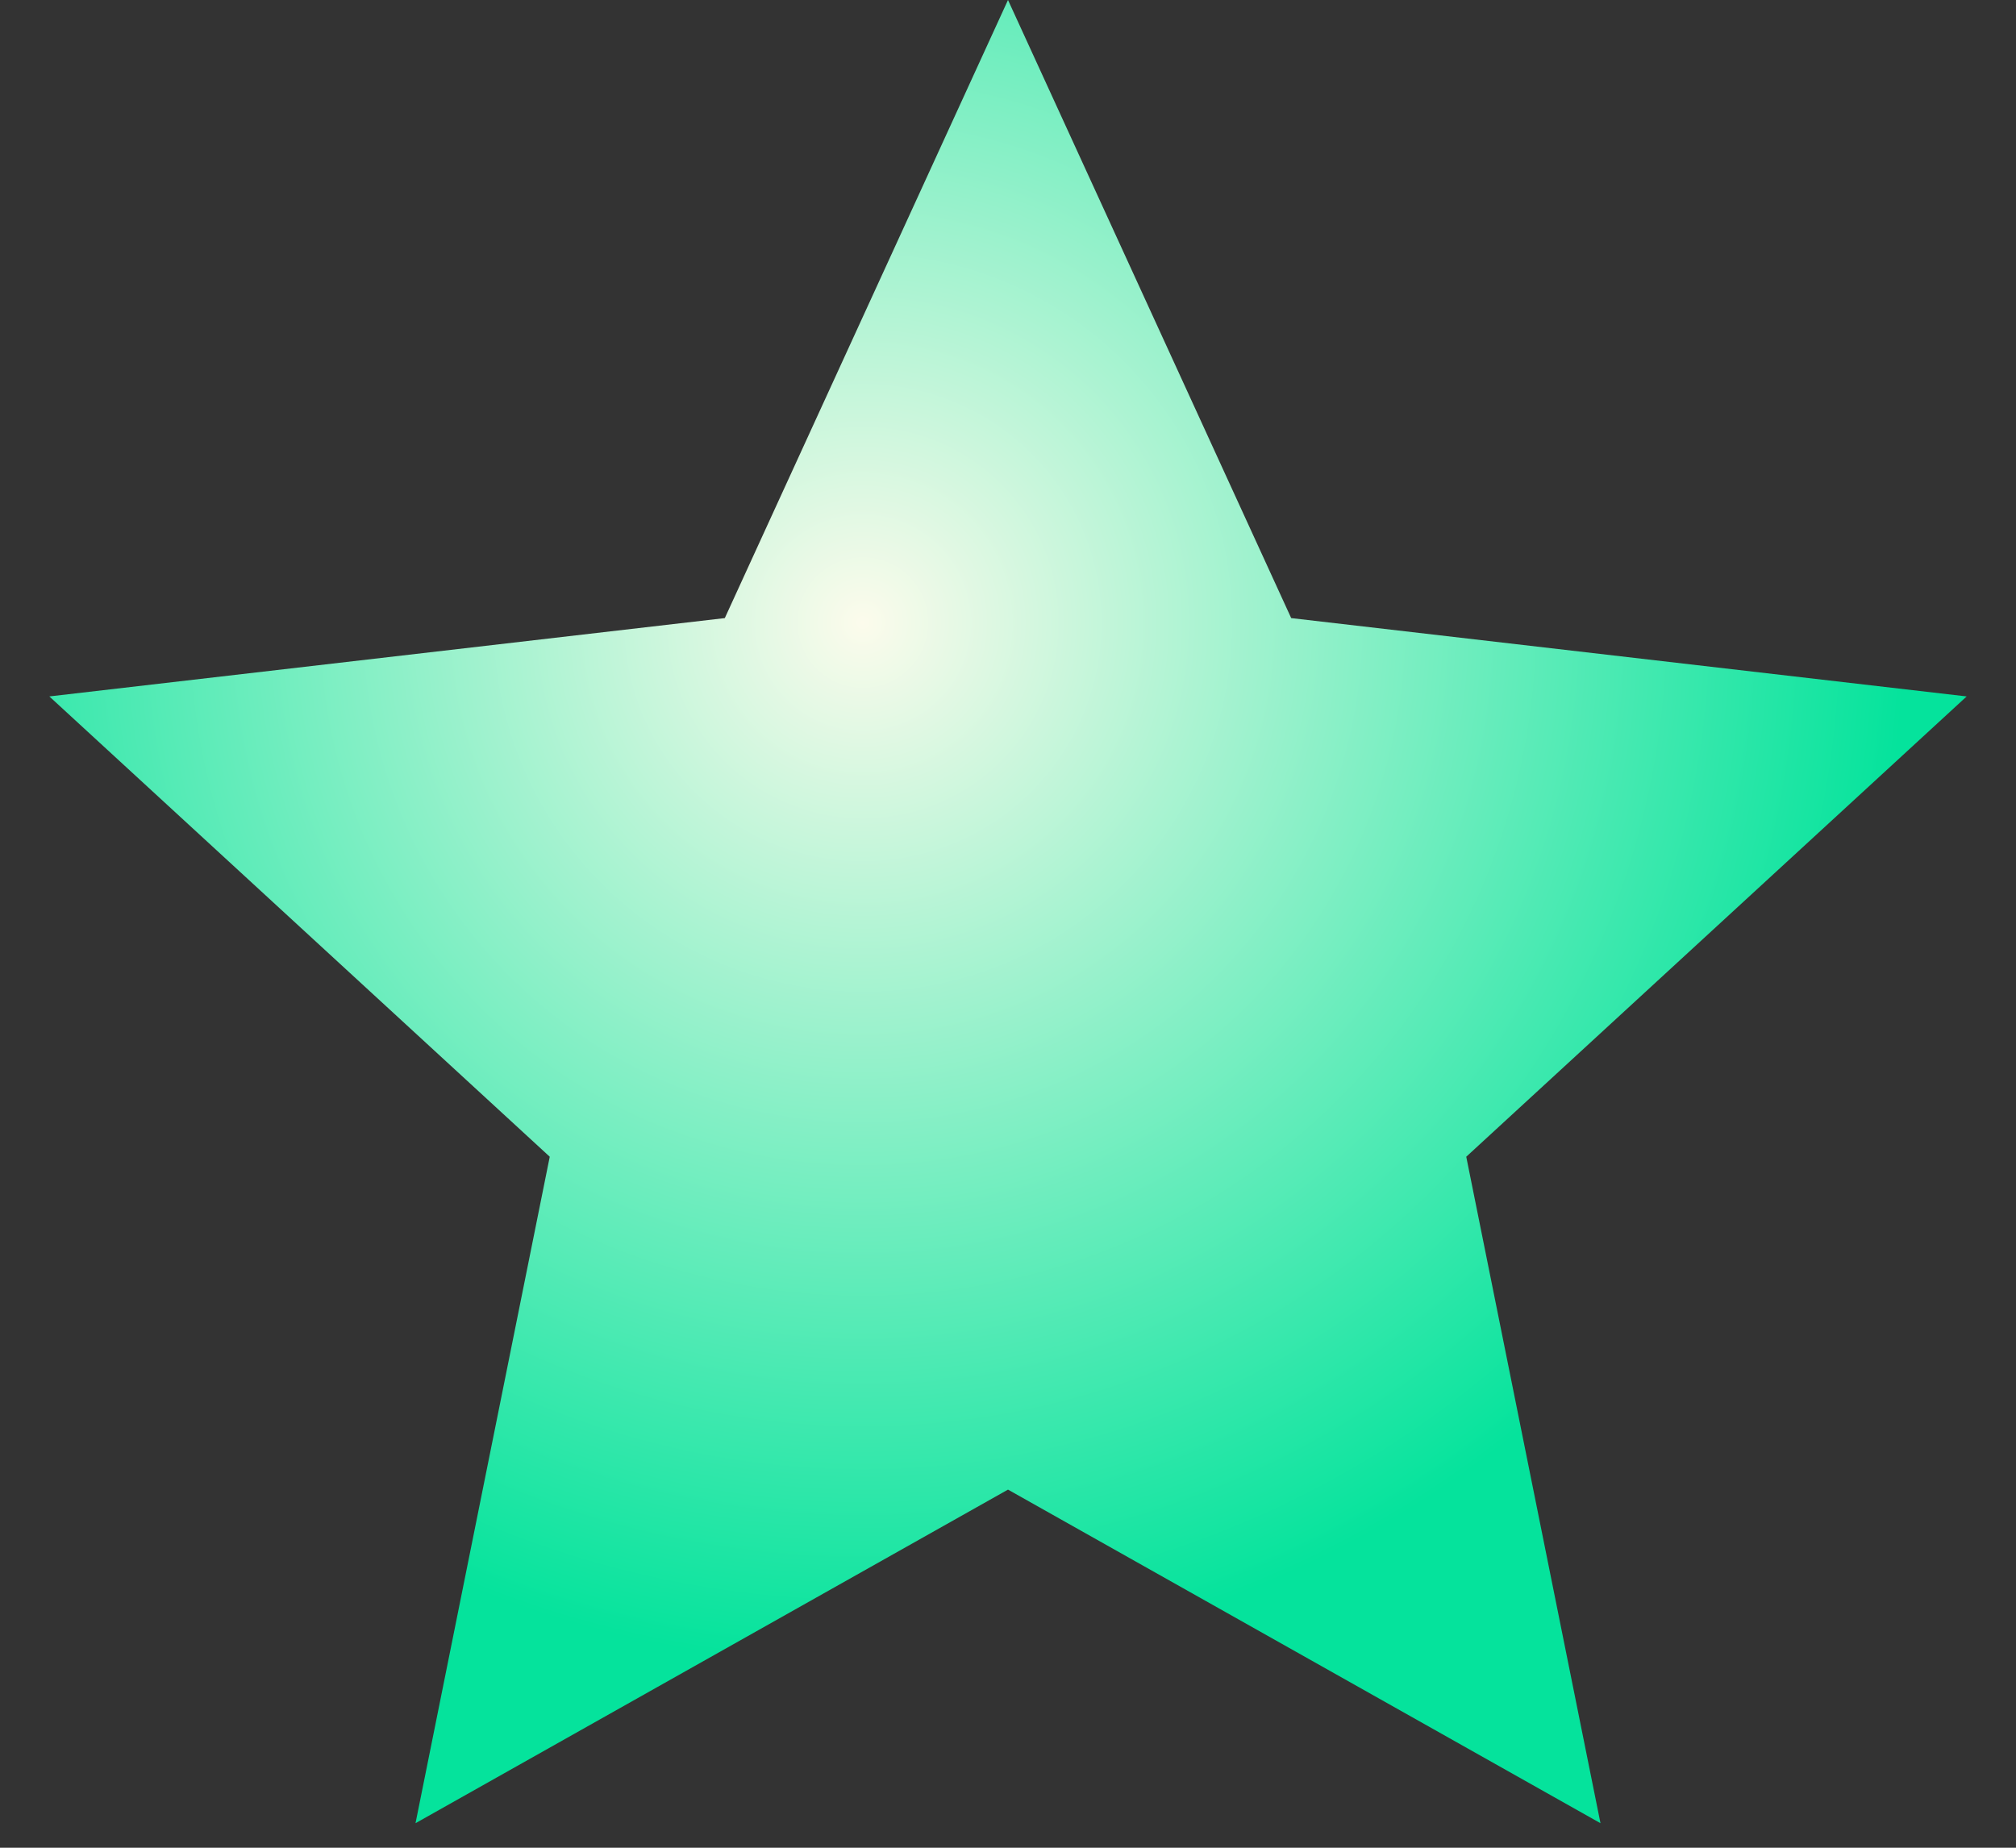 <svg width="36" height="33" viewBox="0 0 36 33" fill="none" xmlns="http://www.w3.org/2000/svg">
<rect x="0" y="0" width="36" height="33" fill="#333333" stroke="none"/>
<path d="M18 0L23.057 11.039L35.119 12.438L26.183 20.659L28.58 32.562L18 26.604L7.42 32.562L9.817 20.659L0.881 12.438L12.943 11.039L18 0Z" fill="url(#paint0_diamond_688_1379)"/>
<defs>
<radialGradient id="paint0_diamond_688_1379" cx="0" cy="0" r="1" gradientUnits="userSpaceOnUse" gradientTransform="translate(15.413 11.042) rotate(75.521) scale(18.831)">
<stop stop-color="#FCFBEC"/>
<stop offset="1" stop-color="#05E39C"/>
</radialGradient>
</defs>
</svg>
